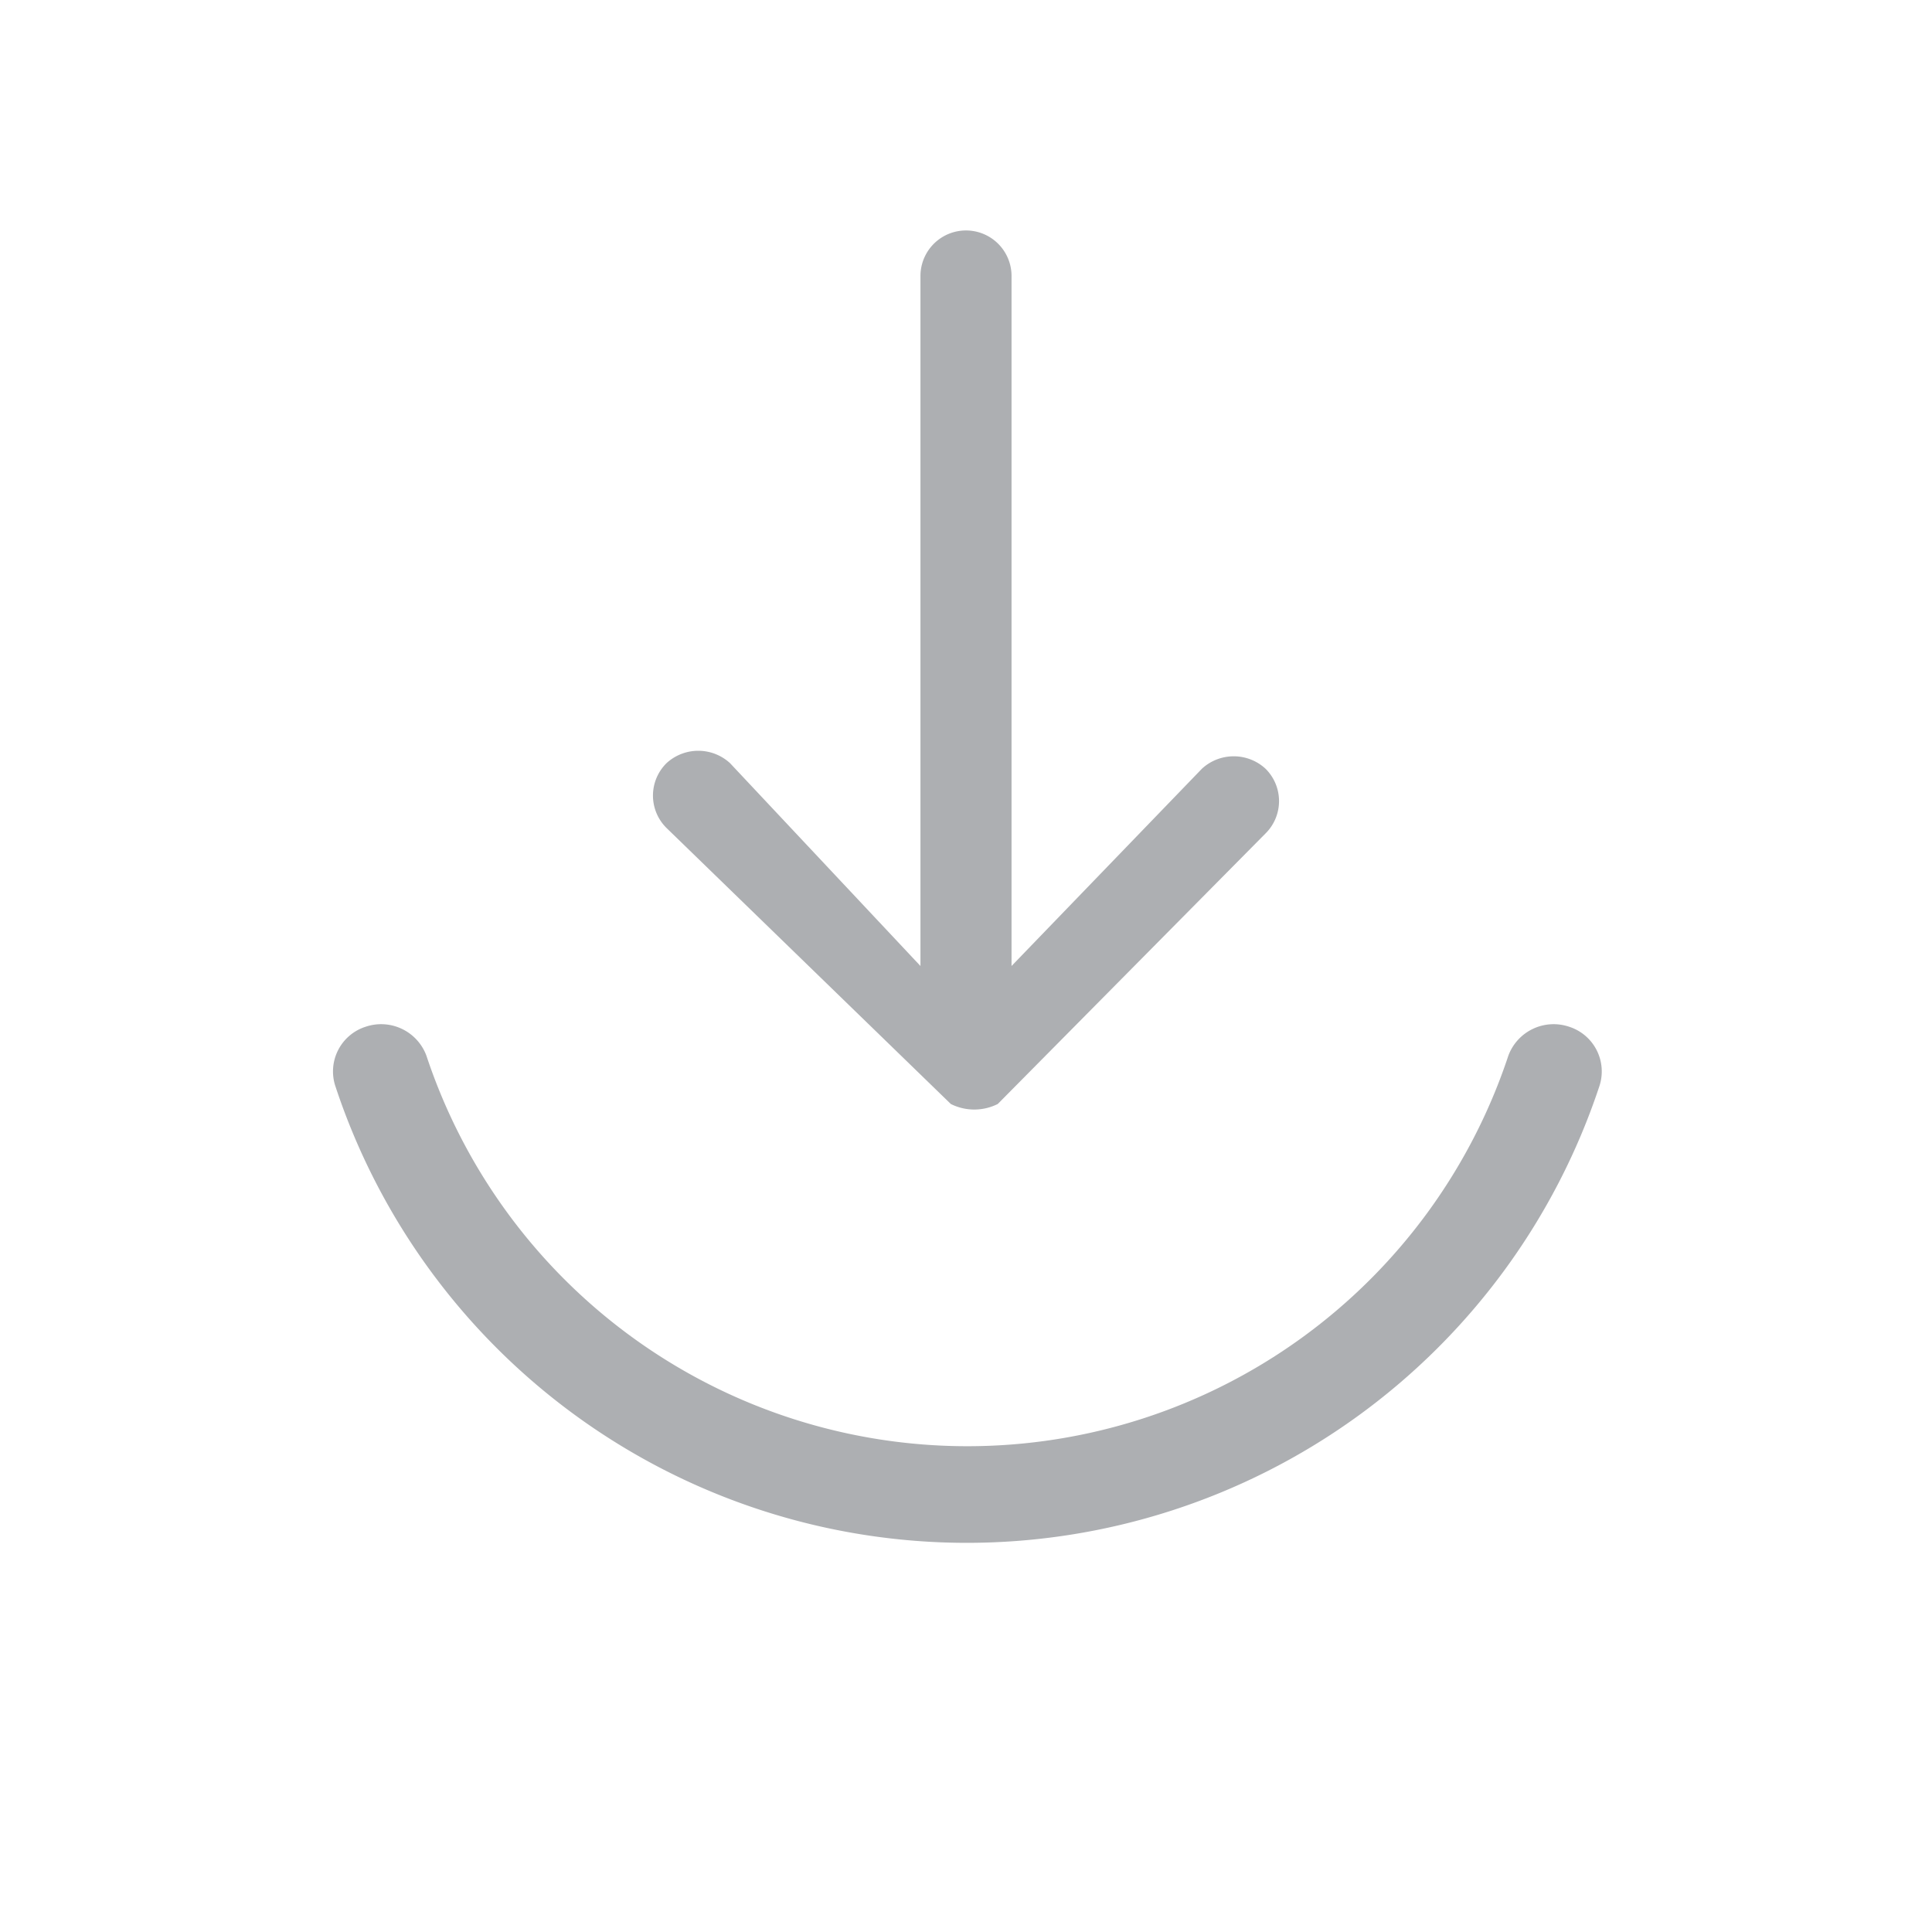 <svg id="Layer_1" data-name="Layer 1" xmlns="http://www.w3.org/2000/svg" viewBox="0 0 14 14"><defs><style>.cls-1{fill:#fff;}.cls-2{fill:#adafb2;}</style></defs><title>pull-down14px</title><rect class="cls-1" width="14" height="14"/><path class="cls-2" d="M4.83,6a.33.33,0,0,1,0-.47.34.34,0,0,1,.46,0L6.67,7V2a.33.33,0,0,1,.66,0V7L8.71,5.57a.34.34,0,0,1,.46,0,.33.33,0,0,1,0,.47L7.23,8l0,0h0a.38.38,0,0,1-.34,0h0l0,0L4.83,6Z"/><path class="cls-2" d="M7,11.18A4.82,4.82,0,0,1,2.43,7.87a.34.34,0,0,1,.22-.43.35.35,0,0,1,.44.21,4.13,4.13,0,0,0,7.84,0,.35.35,0,0,1,.44-.21.34.34,0,0,1,.22.43A4.83,4.83,0,0,1,7,11.18Z"/></svg>